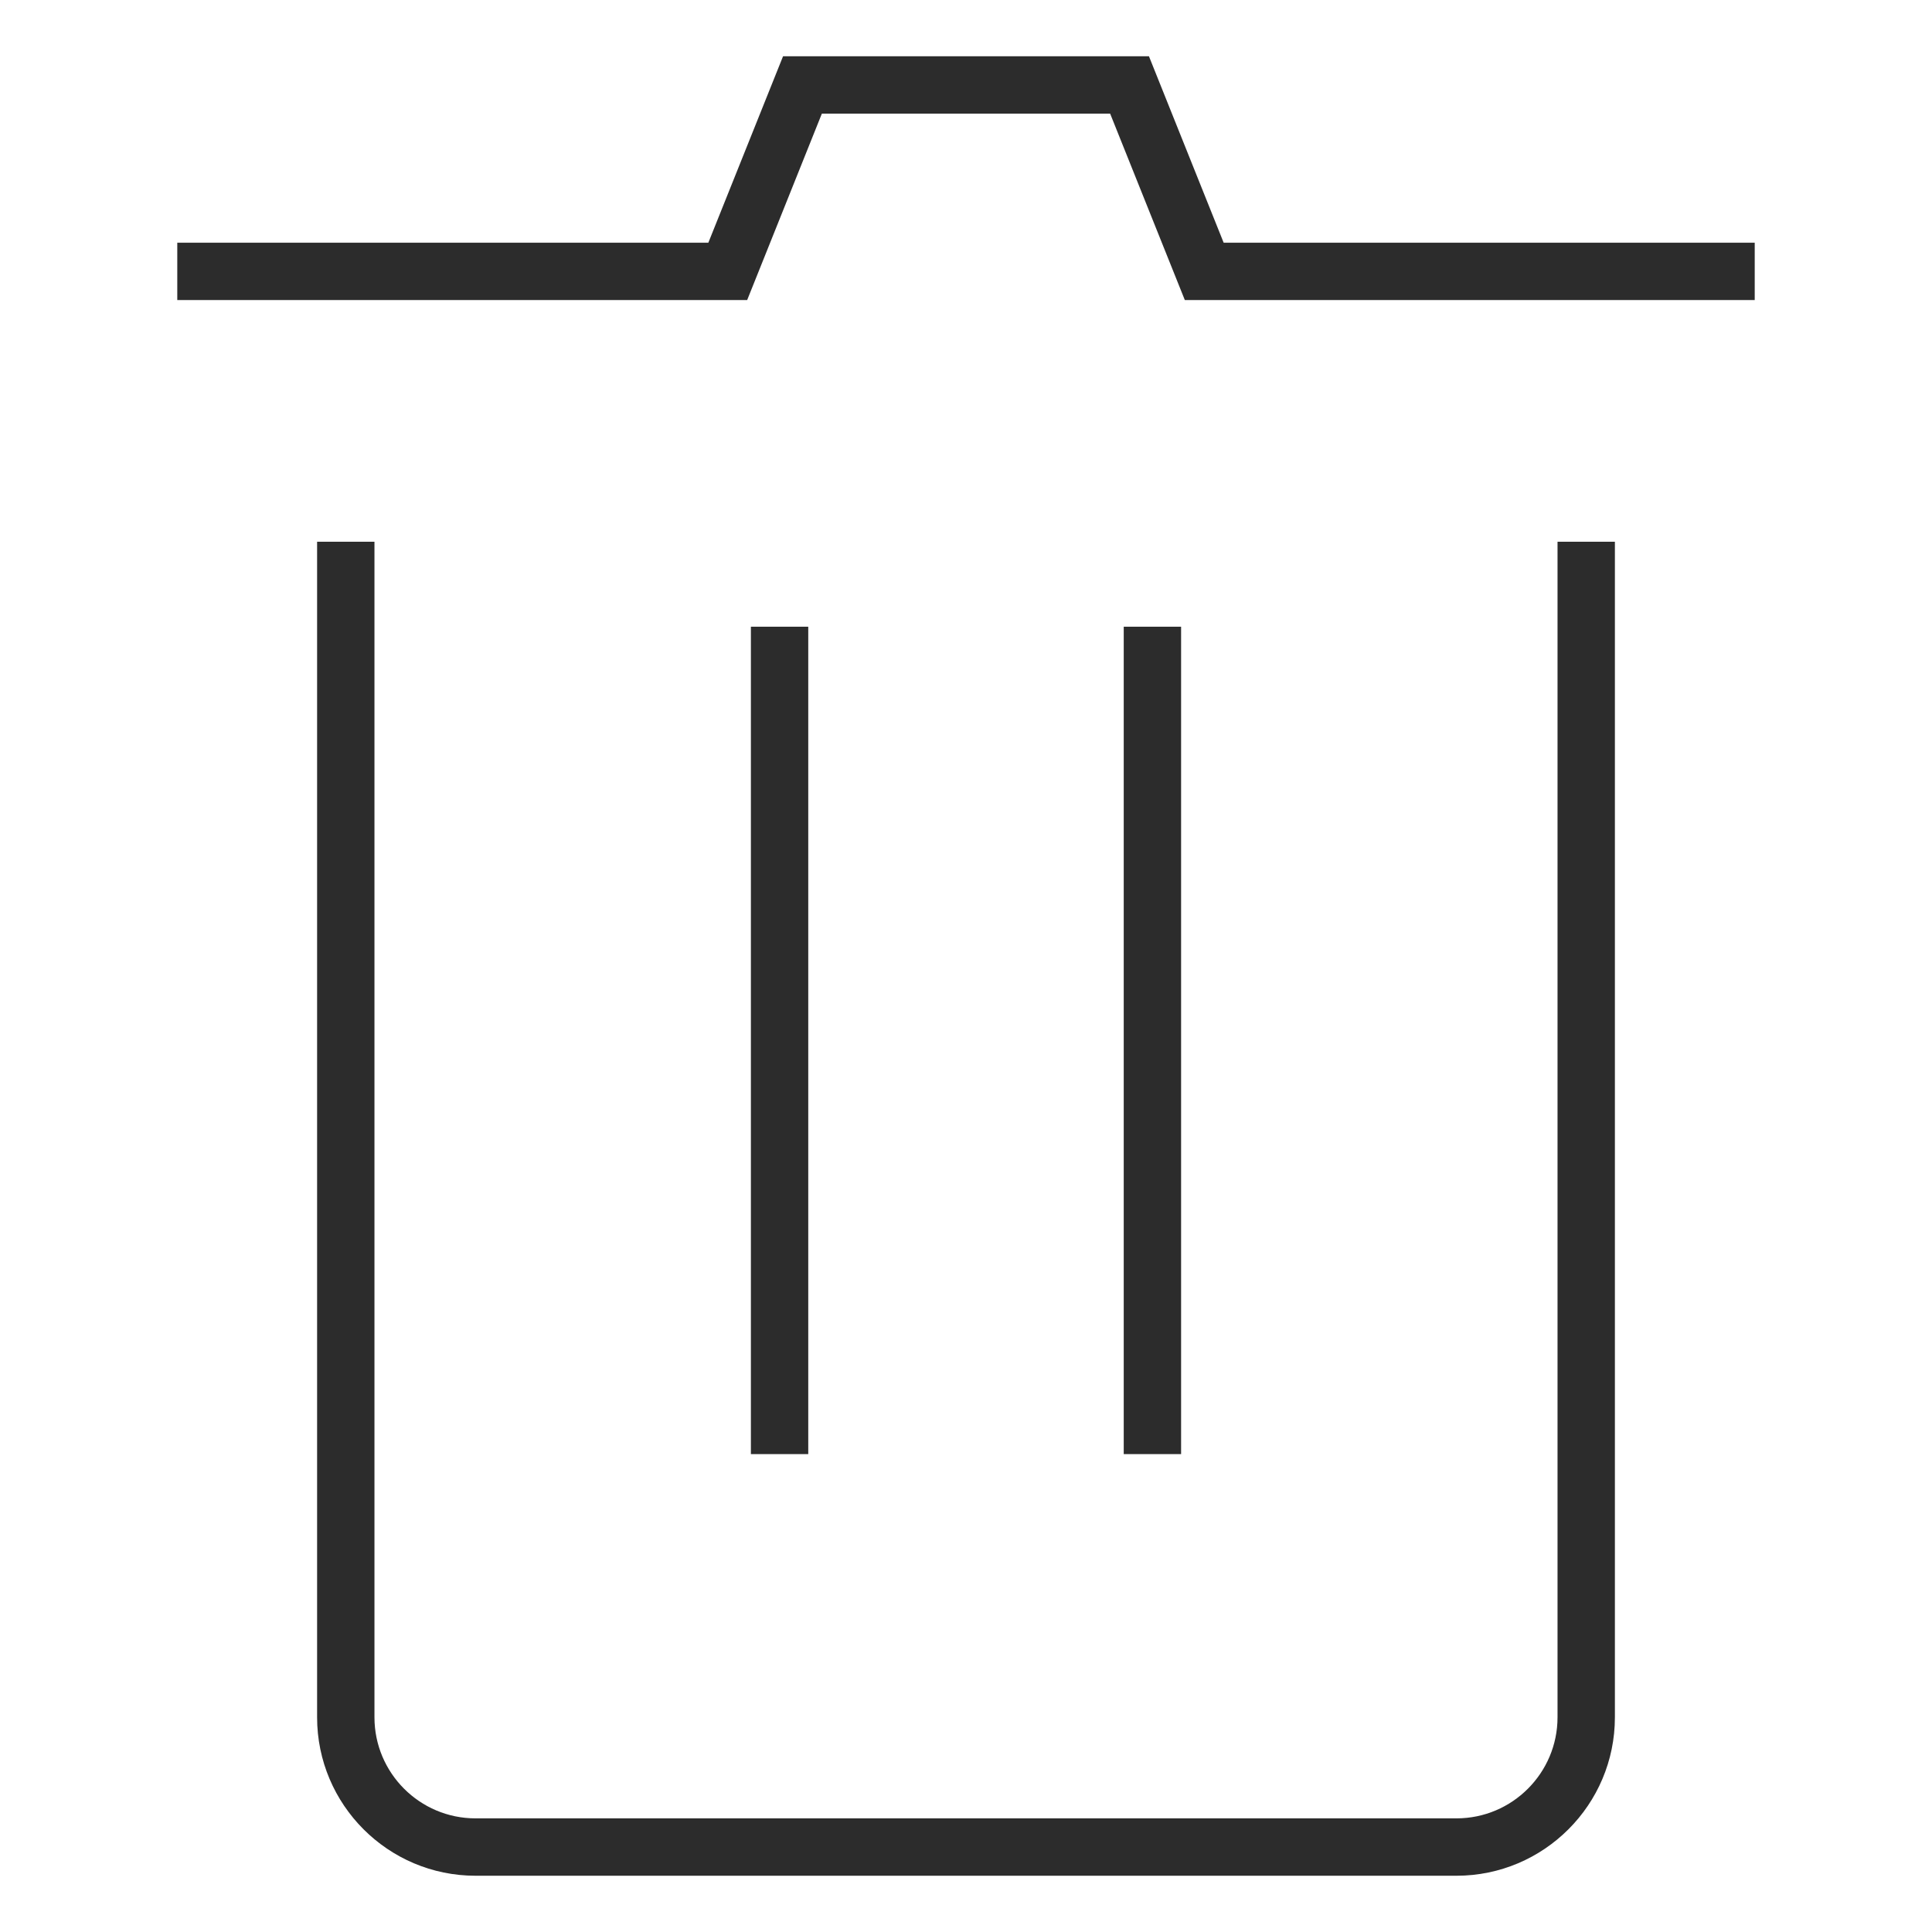 <?xml version="1.0" standalone="no"?><!DOCTYPE svg PUBLIC "-//W3C//DTD SVG 1.1//EN" "http://www.w3.org/Graphics/SVG/1.1/DTD/svg11.dtd"><svg t="1568094594978" class="icon" viewBox="0 0 1024 1024" version="1.1" xmlns="http://www.w3.org/2000/svg" p-id="1121" width="64" height="64" xmlns:xlink="http://www.w3.org/1999/xlink"><defs><style type="text/css"></style></defs><path d="M930.038 159.037 627.983 159.037 588.396 60.227 435.604 60.227 396.012 159.037 93.962 159.037 93.962 128.63 375.439 128.63 415.032 29.824 608.968 29.824 648.561 128.63 930.038 128.63 930.038 159.037Z" p-id="1122" fill="#2c2c2c"></path><path d="M771.973 994.181 252.022 994.181c-46.295 0-83.953-37.658-83.953-83.968L168.069 287.13l30.403 0 0 623.078c0 29.532 24.023 53.56 53.55 53.56l519.951 0c29.527 0 53.55-24.028 53.55-53.56L825.523 287.13l30.403 0 0 623.078C855.931 956.518 818.268 994.181 771.973 994.181L771.973 994.181z" p-id="1123" fill="#2c2c2c"></path><path d="M397.988 332.17 428.39 332.17 428.39 770.708 397.988 770.708 397.988 332.17Z" p-id="1124" fill="#2c2c2c"></path><path d="M595.604 332.17 626.007 332.17 626.007 770.708 595.604 770.708 595.604 332.17Z" p-id="1125" fill="#2c2c2c"></path></svg>